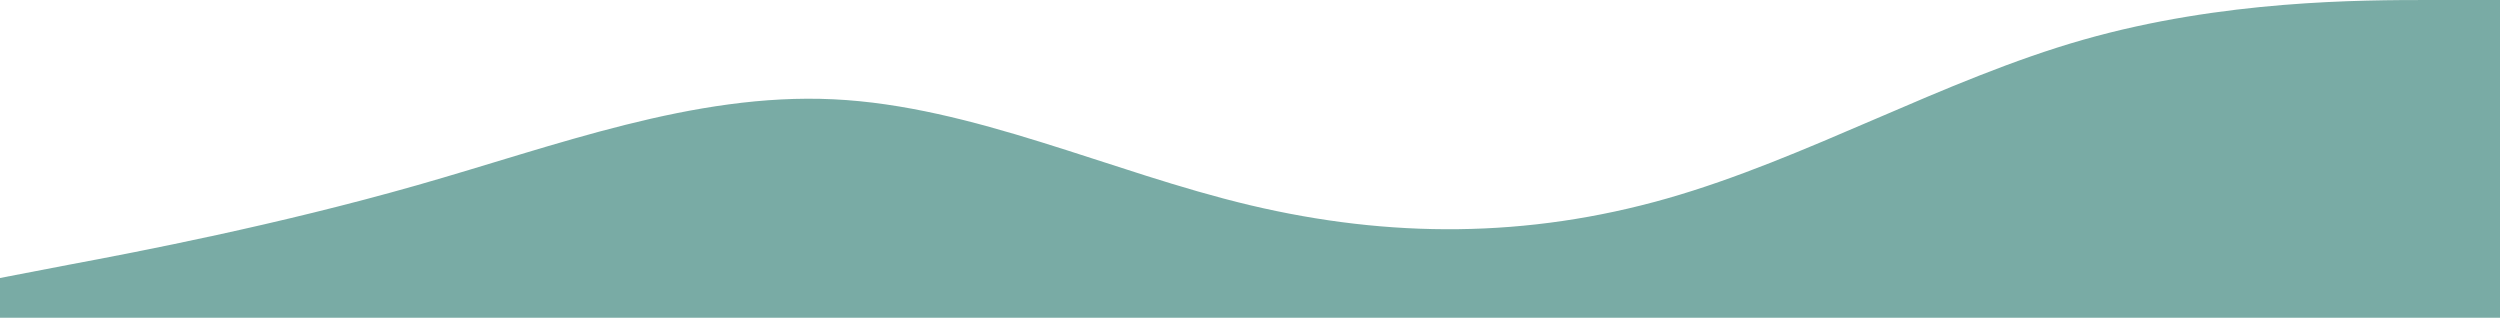 <svg width="1440" height="183" viewBox="0 0 1440 183" fill="none" xmlns="http://www.w3.org/2000/svg">
<path fill-rule="evenodd" clip-rule="evenodd" d="M0 160.125L39.6 152.5C80.4 144.875 159.6 129.625 240 106.75C320.4 83.875 399.6 53.375 480 57.188C560.4 61 639.6 99.125 720 118.188C800.4 137.25 879.6 137.25 960 114.375C1040.4 91.5 1119.6 45.75 1200 22.875C1280.4 0 1359.6 0 1400.4 0H1440V183H1400.4C1359.6 183 1280.4 183 1200 183C1119.6 183 1040.4 183 960 183C879.6 183 800.4 183 720 183C639.6 183 560.4 183 480 183C399.6 183 320.4 183 240 183C159.6 183 80.4 183 39.6 183H0V160.125Z" fill="#2E7B73" fill-opacity="0.64"/>
</svg>

